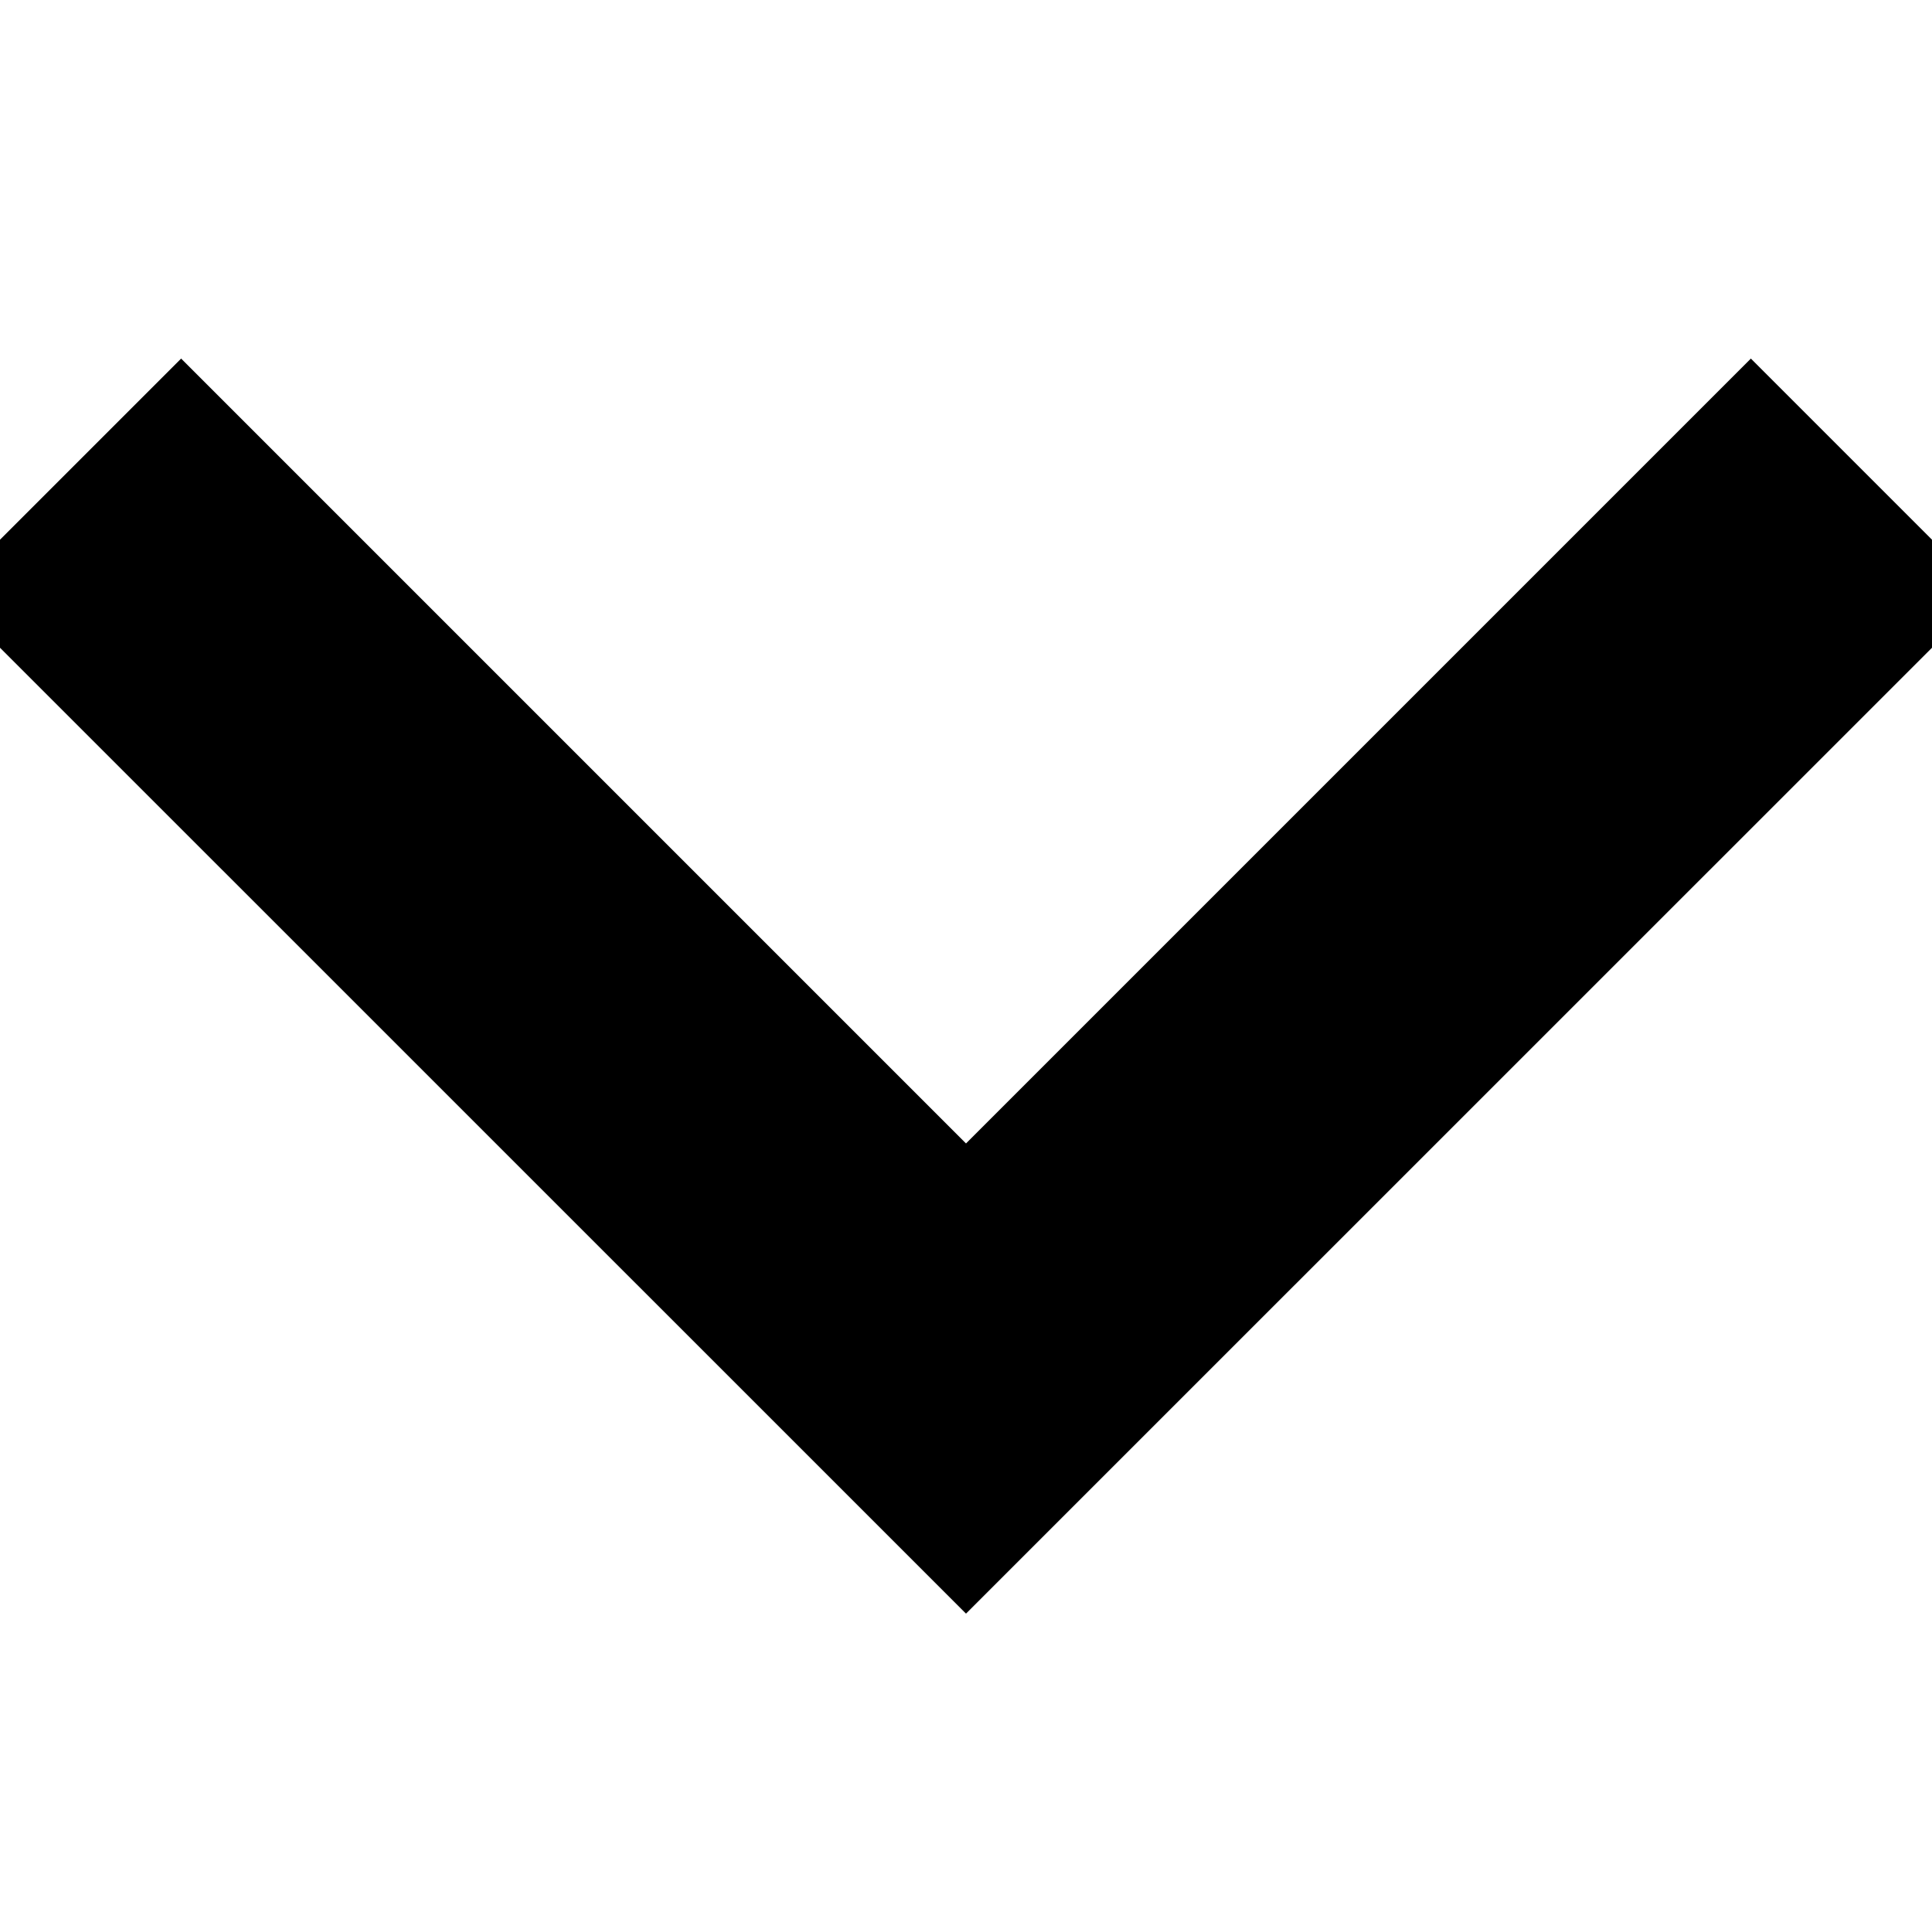 <?xml version="1.0" encoding="UTF-8"?>
<svg xmlns="http://www.w3.org/2000/svg" xmlns:xlink="http://www.w3.org/1999/xlink" width="12pt" height="12pt" viewBox="0 0 12 12" version="1.1">
<g id="surface36">
<path style="fill-rule:nonzero;fill:rgb(0%,0%,0%);fill-opacity:1;stroke-width:0.75;stroke-linecap:square;stroke-linejoin:miter;stroke:rgb(0%,0%,0%);stroke-opacity:1;stroke-miterlimit:10;" d="M 1.5 3.5 L 8 10 L 14.5 3.5 L 15.917 4.917 L 8 12.833 L 0.083 4.917 Z M 1.5 3.5 " transform="matrix(0.75,0,0,0.75,0,0)"/>
</g>
</svg>
